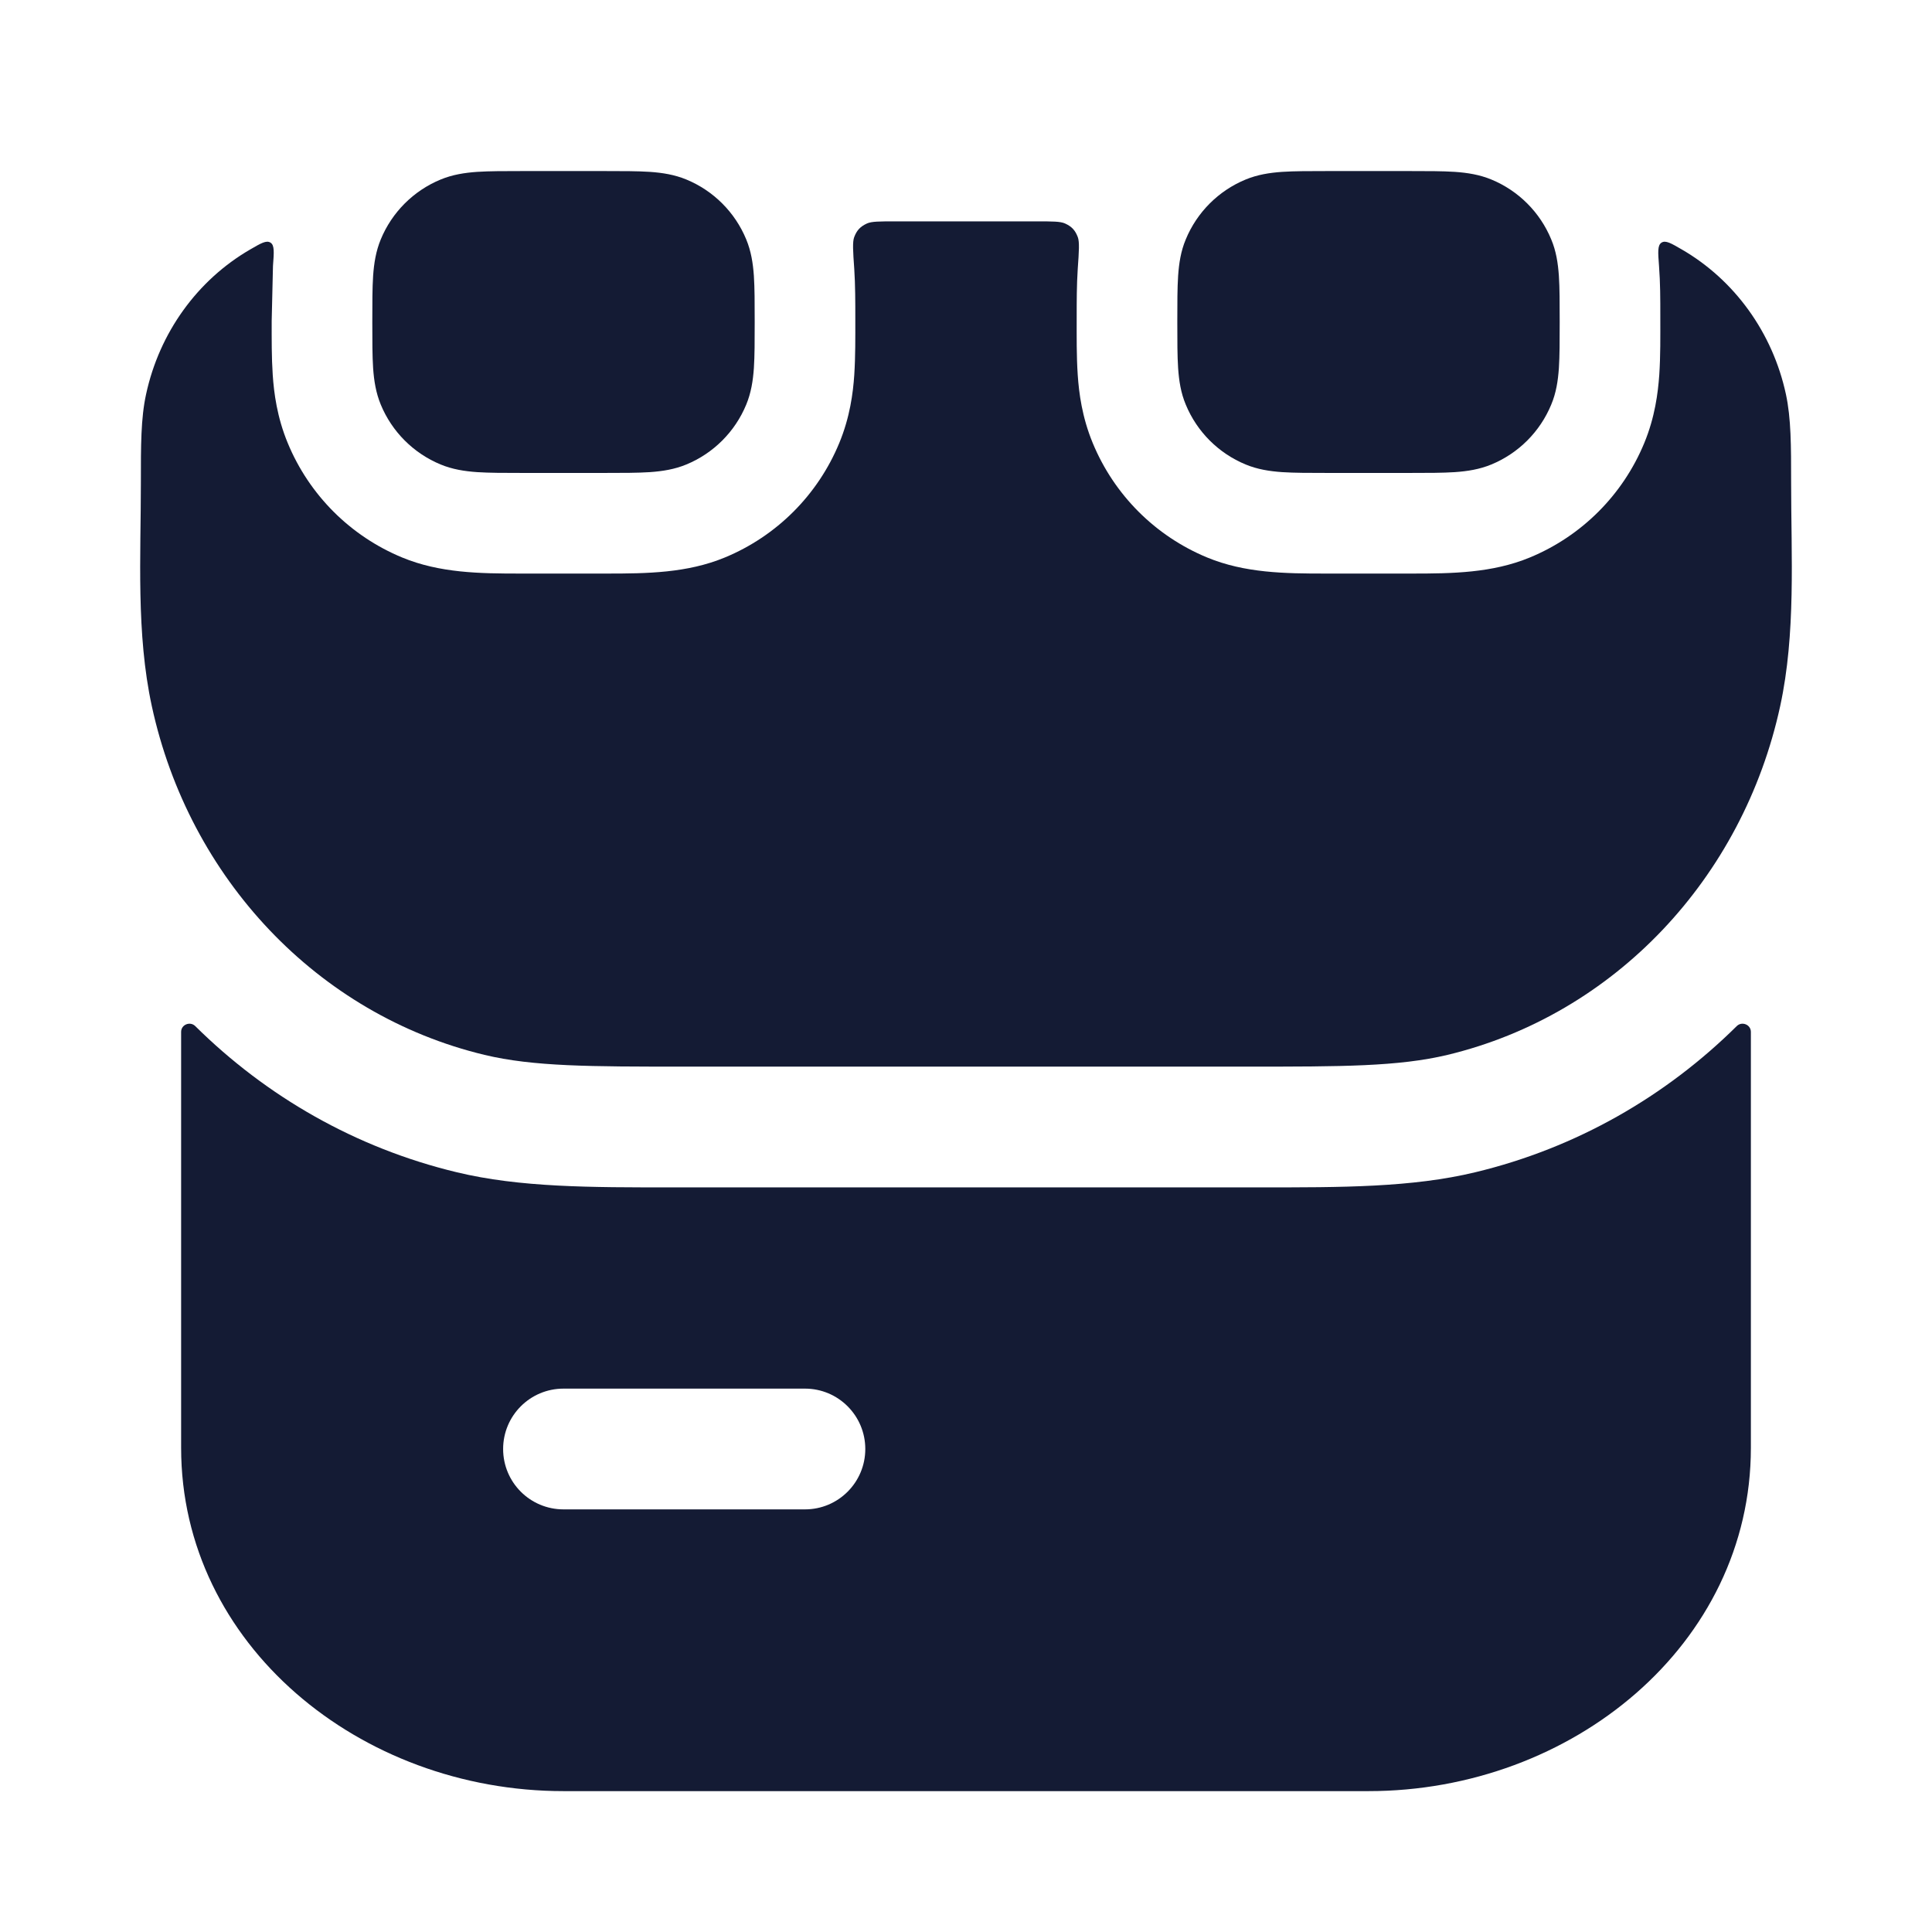 <svg width="24" height="24" viewBox="0 0 24 24" fill="none" xmlns="http://www.w3.org/2000/svg">
<path fill-rule="evenodd" clip-rule="evenodd" d="M2.25 12.818C2.25 12.728 2.362 12.683 2.426 12.747C3.307 13.619 4.416 14.26 5.673 14.562C6.457 14.751 7.333 14.751 8.349 14.75L8.492 14.75L15.651 14.75C16.667 14.751 17.543 14.751 18.327 14.562C19.584 14.26 20.693 13.619 21.574 12.747C21.638 12.683 21.75 12.728 21.75 12.818V17.986C21.75 20.429 19.529 22.25 17 22.25H7C4.471 22.25 2.25 20.429 2.25 17.986V12.818ZM7 17.25C6.585 17.25 6.25 17.586 6.25 18C6.25 18.414 6.585 18.75 7 18.75H10C10.414 18.75 10.749 18.414 10.749 18C10.749 17.586 10.414 17.25 10 17.25H7Z" fill="#141B34"/>
<path d="M1.815 4.896C1.98 4.132 2.453 3.478 3.108 3.099C3.242 3.021 3.309 2.982 3.36 3.014C3.411 3.046 3.404 3.132 3.391 3.304L3.375 3.987C3.375 4.211 3.373 4.435 3.388 4.658C3.403 4.88 3.441 5.182 3.575 5.505C3.841 6.148 4.352 6.659 4.995 6.925C5.463 7.119 5.963 7.125 6.461 7.125H7.539C8.037 7.125 8.537 7.119 9.005 6.925C9.648 6.659 10.159 6.148 10.425 5.505C10.559 5.182 10.597 4.88 10.612 4.658C10.627 4.426 10.625 4.193 10.625 3.961C10.625 3.76 10.625 3.538 10.612 3.342C10.596 3.118 10.589 3.006 10.611 2.946C10.643 2.861 10.687 2.814 10.77 2.776C10.828 2.75 10.924 2.75 11.115 2.75H12.885C13.076 2.75 13.172 2.75 13.23 2.776C13.314 2.814 13.357 2.861 13.389 2.946C13.411 3.006 13.404 3.118 13.388 3.342C13.375 3.541 13.375 3.741 13.375 3.941C13.375 4.18 13.372 4.419 13.388 4.658C13.403 4.88 13.441 5.182 13.575 5.505C13.841 6.148 14.352 6.659 14.995 6.925C15.463 7.119 15.963 7.125 16.461 7.125H17.539C18.037 7.125 18.537 7.119 19.005 6.925C19.648 6.659 20.159 6.148 20.425 5.505C20.559 5.182 20.596 4.88 20.612 4.658C20.628 4.419 20.625 4.18 20.625 3.941L20.625 3.917C20.625 3.713 20.625 3.516 20.609 3.304C20.596 3.132 20.589 3.047 20.64 3.014C20.691 2.982 20.758 3.021 20.892 3.099C21.547 3.478 22.02 4.132 22.185 4.896C22.25 5.196 22.25 5.539 22.25 5.99C22.25 6.91 22.31 7.867 22.114 8.772C21.65 10.909 20.057 12.605 17.982 13.104C17.373 13.25 16.659 13.25 15.511 13.25H8.489C7.34 13.25 6.627 13.25 6.018 13.104C3.942 12.605 2.349 10.909 1.886 8.772C1.69 7.867 1.75 6.91 1.75 5.99C1.75 5.539 1.749 5.196 1.815 4.896Z" fill="#141B34"/>
<path d="M7.513 2.125H6.487C6.265 2.125 6.08 2.125 5.927 2.135C5.769 2.146 5.619 2.17 5.474 2.23C5.137 2.369 4.869 2.637 4.73 2.974C4.67 3.119 4.646 3.269 4.635 3.427C4.625 3.58 4.625 3.765 4.625 3.987V4.013C4.625 4.235 4.625 4.42 4.635 4.573C4.646 4.731 4.67 4.881 4.73 5.026C4.869 5.363 5.137 5.631 5.474 5.77C5.619 5.83 5.769 5.854 5.927 5.865C6.08 5.875 6.265 5.875 6.487 5.875H7.513C7.735 5.875 7.92 5.875 8.073 5.865C8.231 5.854 8.381 5.83 8.526 5.77C8.863 5.631 9.131 5.363 9.27 5.026C9.33 4.881 9.354 4.731 9.365 4.573C9.375 4.42 9.375 4.235 9.375 4.013V3.987C9.375 3.765 9.375 3.58 9.365 3.427C9.354 3.269 9.33 3.119 9.27 2.974C9.131 2.637 8.863 2.369 8.526 2.23C8.381 2.17 8.231 2.146 8.073 2.135C7.92 2.125 7.735 2.125 7.513 2.125Z" fill="#141B34"/>
<path d="M17.513 2.125H16.487C16.265 2.125 16.08 2.125 15.927 2.135C15.769 2.146 15.619 2.17 15.474 2.23C15.137 2.369 14.869 2.637 14.73 2.974C14.669 3.119 14.646 3.269 14.635 3.427C14.625 3.58 14.625 3.765 14.625 3.987V4.013C14.625 4.235 14.625 4.42 14.635 4.573C14.646 4.731 14.669 4.881 14.73 5.026C14.869 5.363 15.137 5.631 15.474 5.77C15.619 5.83 15.769 5.854 15.927 5.865C16.08 5.875 16.265 5.875 16.487 5.875H17.513C17.735 5.875 17.92 5.875 18.073 5.865C18.231 5.854 18.381 5.83 18.526 5.77C18.863 5.631 19.131 5.363 19.27 5.026C19.331 4.881 19.354 4.731 19.365 4.573C19.375 4.42 19.375 4.235 19.375 4.013V3.987C19.375 3.765 19.375 3.58 19.365 3.427C19.354 3.269 19.331 3.119 19.27 2.974C19.131 2.637 18.863 2.369 18.526 2.23C18.381 2.17 18.231 2.146 18.073 2.135C17.92 2.125 17.735 2.125 17.513 2.125Z" fill="#141B34"/>
</svg>
